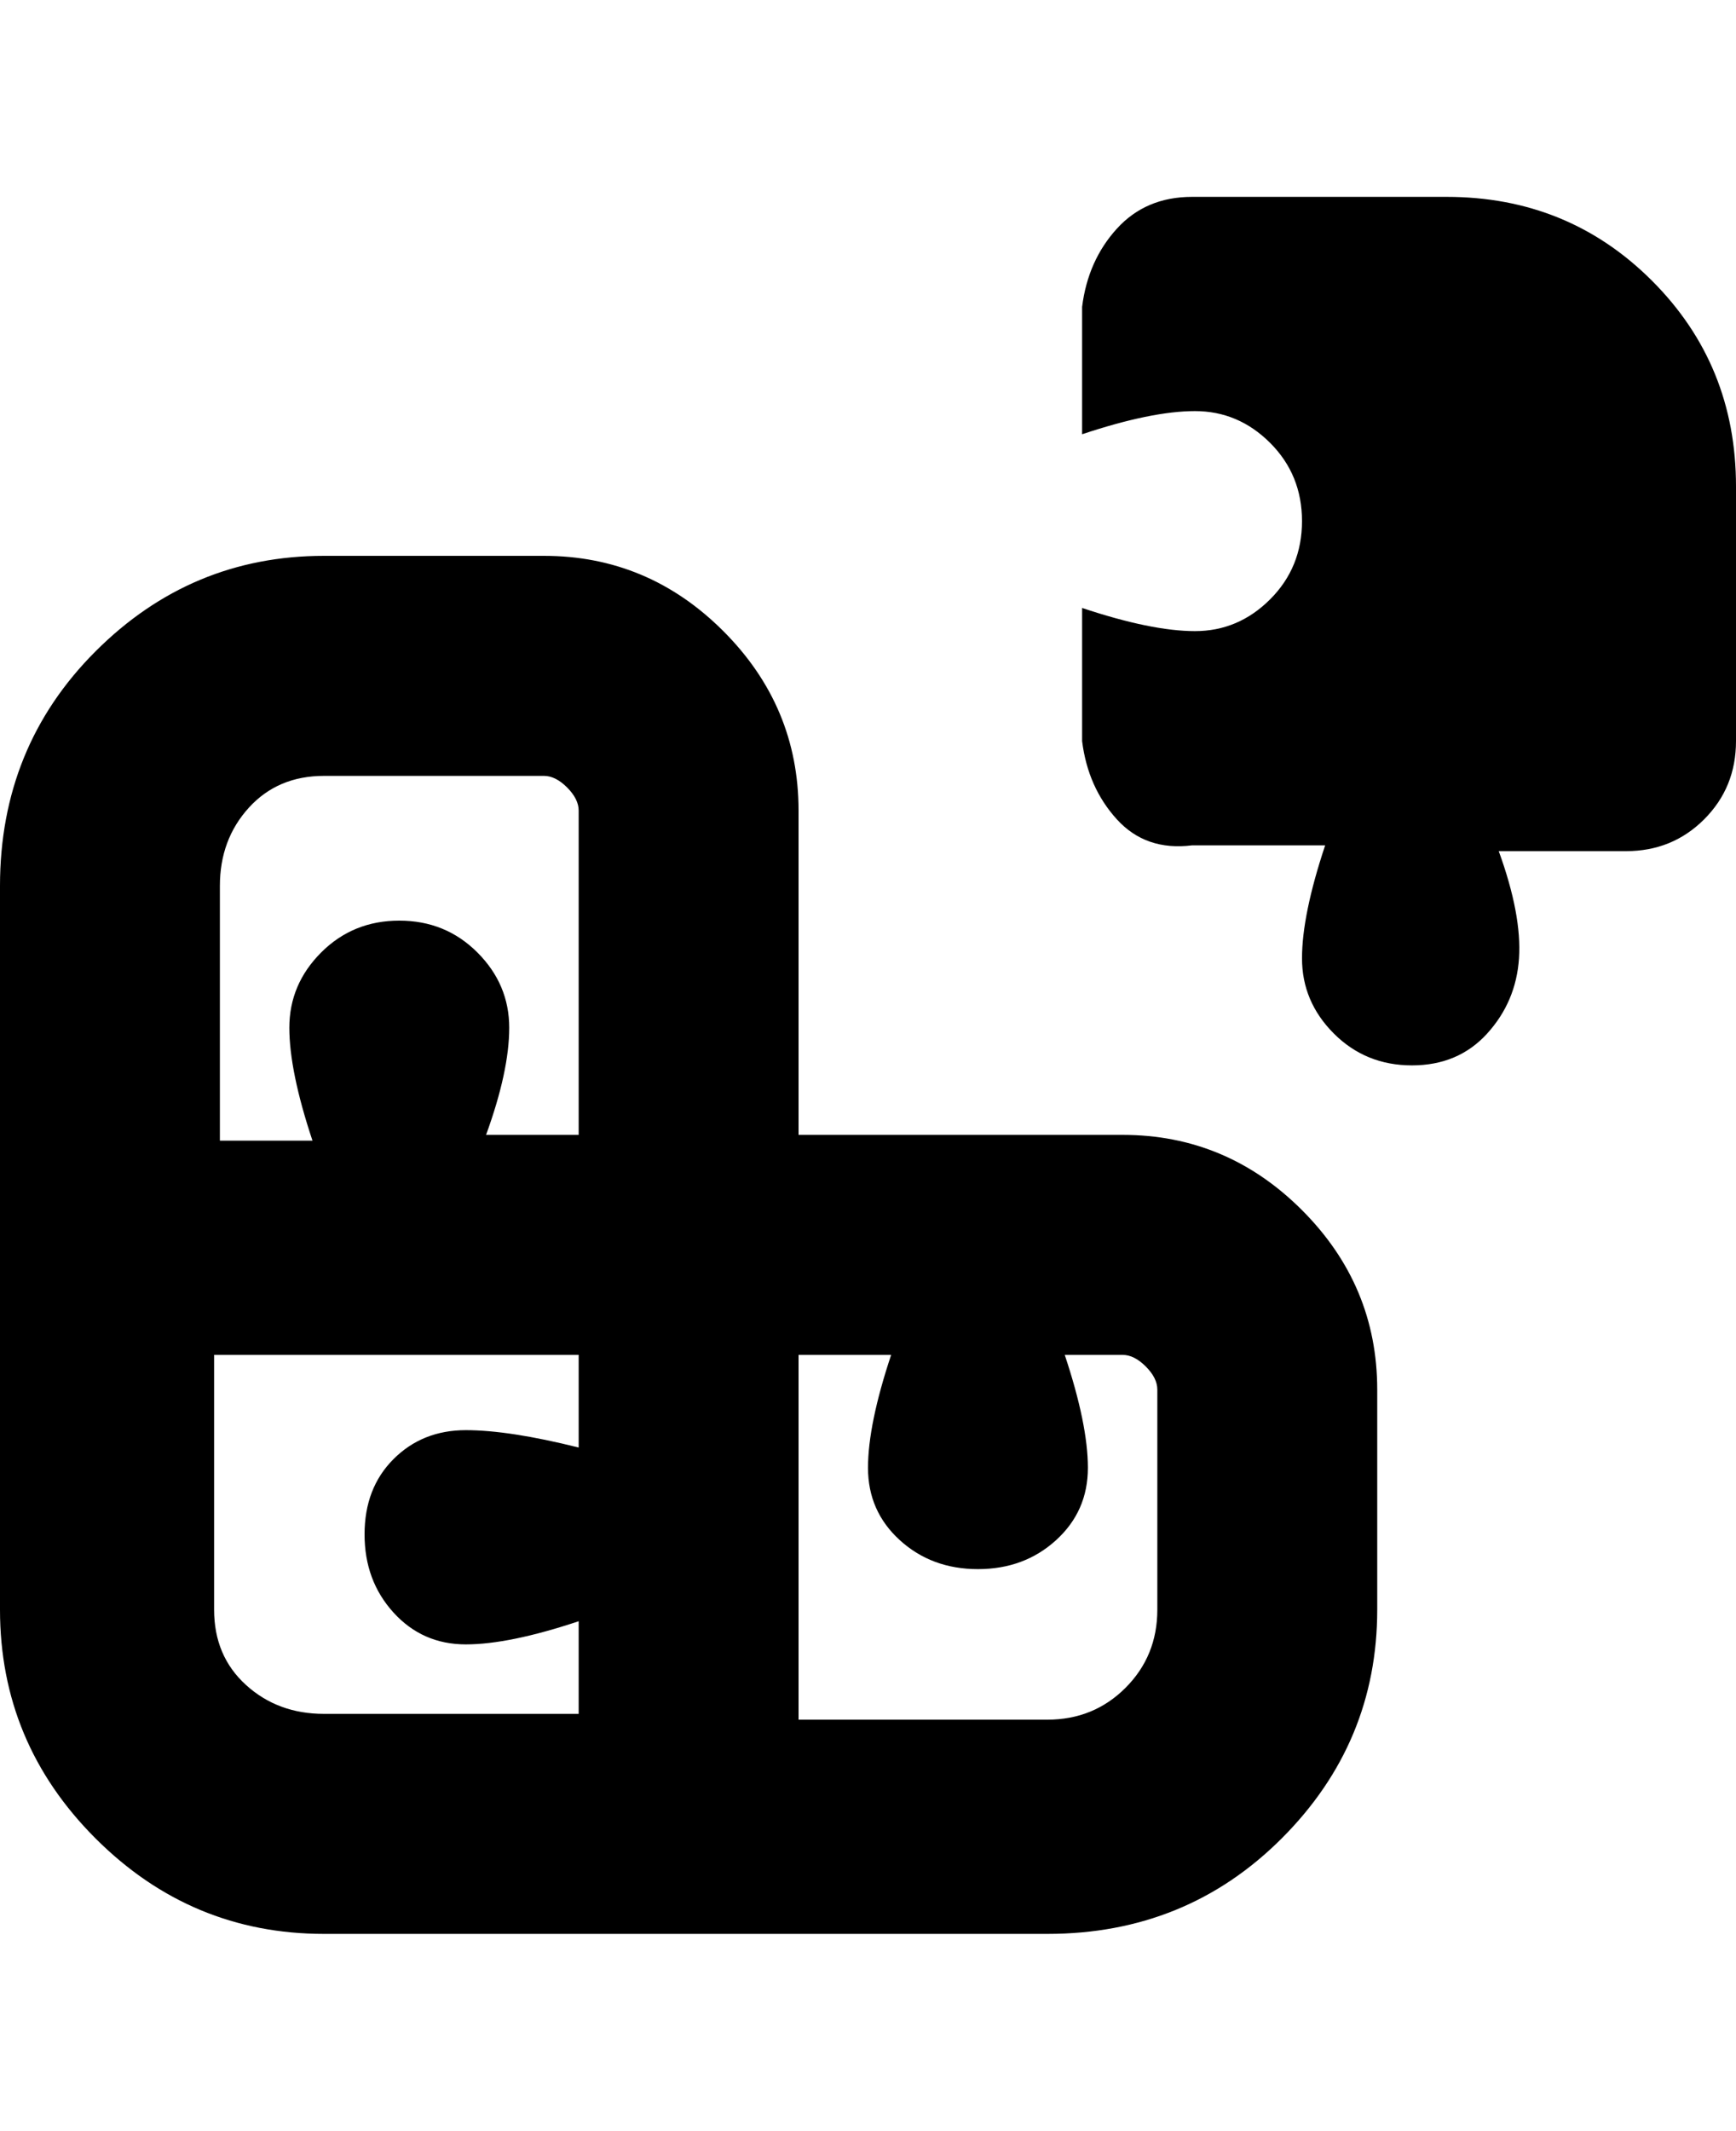 <svg viewBox="0 0 300 368" xmlns="http://www.w3.org/2000/svg"><path d="M194 196h-56v-56q0-18-13-31T94 96H56q-23 0-39.5 16.5T0 153v125q0 23 16.5 39.5T56 334h125q24 0 40.5-16.5T238 278v-38q0-18-13-31t-31-13zM38 153q0-8 5-13.5t13-5.5h38q2 0 4 2t2 4v56H84q4-11 4-18.5t-5.5-13Q77 159 69 159t-13.5 5.5q-5.5 5.5-5.5 13t4 19.5H38v-44zm62 143H56q-8 0-13.5-5T37 278v-44h63v16q-12-3-19.5-3T68 252q-5 5-5 13t5 13.5q5 5.5 12.5 5.5t19.5-4v17-1zm100-18q0 8-5.5 13.5T181 297h-43v-63h16q-4 12-4 19.5t5.5 12.5q5.5 5 13.5 5t13.5-5q5.5-5 5.5-12.5t-4-19.5h10q2 0 4 2t2 4v38zM300 84v44q0 8-5.5 13.5T281 147h-22q4 11 3.5 18.5t-5.5 13q-5 5.5-13 5.5t-13.5-5.5q-5.5-5.5-5.5-13t4-19.5h-23q-8 1-13-4.5t-6-13.5v-23q12 4 19.5 4t13-5.5Q225 98 225 90t-5.5-13.5q-5.5-5.5-13-5.5T187 75V53q1-8 6-13.5t13-5.5h44q21 0 35.5 14.5T300 84z"/></svg>